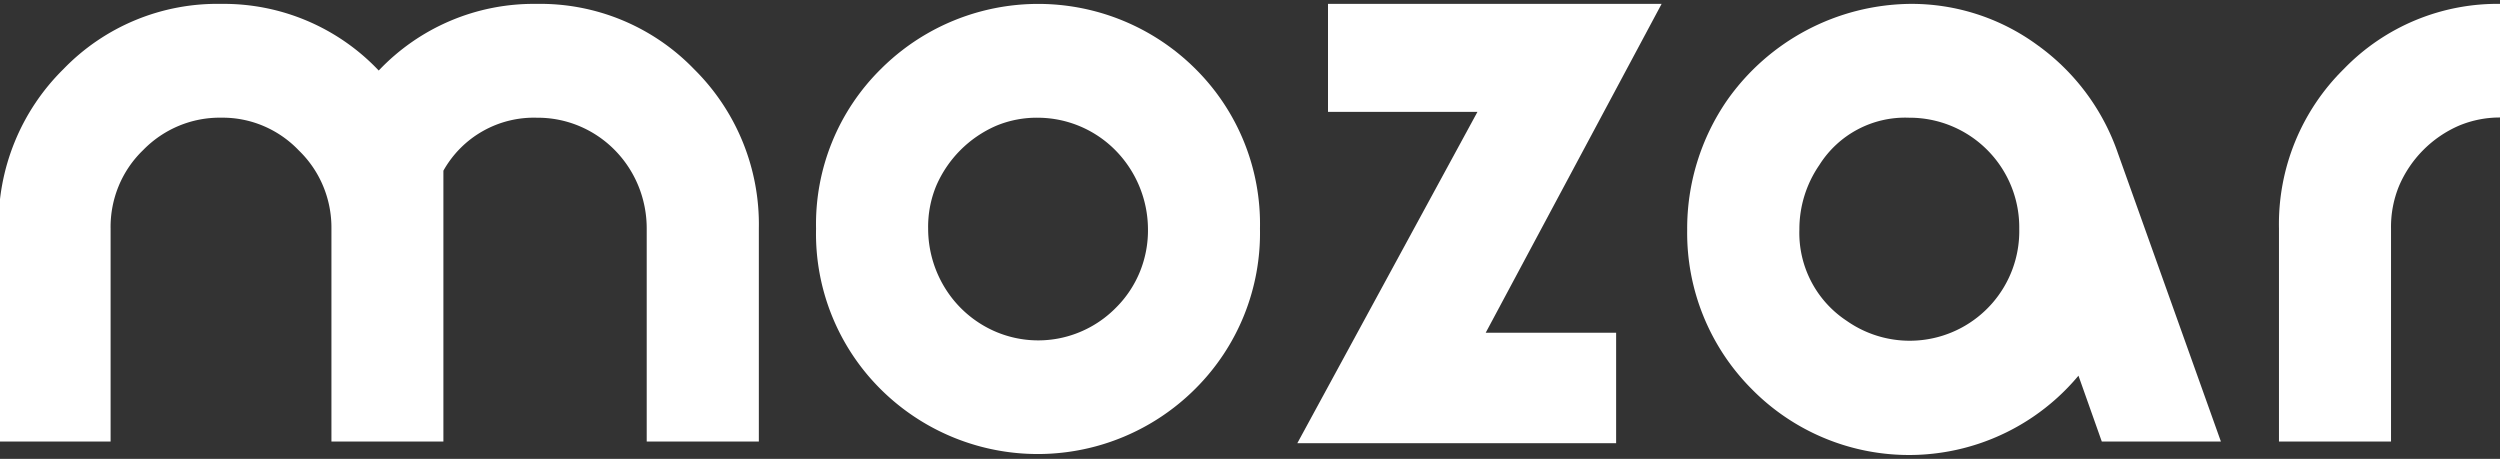 <svg xmlns="http://www.w3.org/2000/svg" xmlns:xlink="http://www.w3.org/1999/xlink" width="115.755" height="21.246" viewBox="0 0 115.755 21.246">
  <rect x="0" y="0" width="115.755" height="21.246" fill="#333333" stroke="none"/>
  <defs>
    <clipPath id="clip-path">
      <rect id="Rectangle_6909" data-name="Rectangle 6909" width="115.755" height="21.246" transform="translate(0.087 -0.246)" fill="#fff"/>
    </clipPath>
  </defs>
  <g id="svgexport-1" transform="translate(-0.087 0.246)" clip-path="url(#clip-path)">
    <path id="Path_78855" data-name="Path 78855" d="M35.2,20.263H30.008V10.409a5.2,5.2,0,0,0-.382-1.972,5.129,5.129,0,0,0-1.1-1.671,5.037,5.037,0,0,0-1.647-1.112,4.973,4.973,0,0,0-1.942-.383,4.8,4.8,0,0,0-4.343,2.453V20.263H15.41V10.409a5,5,0,0,0-.383-1.971A4.931,4.931,0,0,0,13.9,6.786a4.909,4.909,0,0,0-1.639-1.134,4.843,4.843,0,0,0-1.947-.383,4.917,4.917,0,0,0-1.962.374A4.982,4.982,0,0,0,6.693,6.768a4.9,4.9,0,0,0-1.132,1.66,4.965,4.965,0,0,0-.376,1.982v9.854H0V10.4A10.078,10.078,0,0,1,3,3.021,9.9,9.9,0,0,1,10.3,0a9.881,9.881,0,0,1,7.3,3.086A9.881,9.881,0,0,1,24.9,0a9.9,9.9,0,0,1,7.3,3.021,10.1,10.1,0,0,1,3,7.383Z" transform="translate(0.023 -0.066)" fill="#fff"/>
    <path id="Path_78856" data-name="Path 78856" d="M76.732,10.406a10.167,10.167,0,0,1-2.979,7.4,10.315,10.315,0,0,1-14.6.018,10.151,10.151,0,0,1-2.975-7.417,10.087,10.087,0,0,1,2.995-7.385,10.311,10.311,0,0,1,14.584,0A10.113,10.113,0,0,1,76.732,10.406Zm-5.186,0a5.234,5.234,0,0,0-1.5-3.621,5.07,5.07,0,0,0-3.569-1.514,4.881,4.881,0,0,0-1.957.372,5.337,5.337,0,0,0-2.779,2.784,4.965,4.965,0,0,0-.373,1.978,5.237,5.237,0,0,0,.861,2.877,5.114,5.114,0,0,0,2.289,1.906,5.021,5.021,0,0,0,2.945.292,5.072,5.072,0,0,0,2.608-1.42,5.019,5.019,0,0,0,1.108-1.673A5.084,5.084,0,0,0,71.546,10.406Z" transform="translate(-18.306 -0.066)" fill="#fff"/>
    <path id="Path_78857" data-name="Path 78857" d="M106.121,0,97.976,15.226h6.039V20.34H89.254L97.594,5h-6.92V0Z" transform="translate(-29.098 -0.066)" fill="#fff"/>
    <path id="Path_78858" data-name="Path 78858" d="M140.759,20.263h-5.515l-1.08-3.048a10.215,10.215,0,0,1-15.122.626,10.234,10.234,0,0,1-2.995-7.379,10.457,10.457,0,0,1,1.845-5.993A10.5,10.5,0,0,1,126.343,0a9.861,9.861,0,0,1,5.9,1.893,10.268,10.268,0,0,1,3.746,5.017Zm-9.337-9.819a5.079,5.079,0,0,0-5.108-5.174,4.691,4.691,0,0,0-4.149,2.193,5.231,5.231,0,0,0-.923,2.979,4.873,4.873,0,0,0,2.19,4.232,5.074,5.074,0,0,0,7.991-4.23Z" transform="translate(-37.84 -0.066)" fill="#fff"/>
    <path id="Path_78859" data-name="Path 78859" d="M167.014,5.261a4.894,4.894,0,0,0-1.957.375,5.325,5.325,0,0,0-2.777,2.789,4.981,4.981,0,0,0-.374,1.98v9.859h-5.188V10.4a10.08,10.08,0,0,1,3-7.383A9.9,9.9,0,0,1,167.014,0Z" transform="translate(-51.11 -0.066)" fill="#fff"/>
  </g>
</svg>
